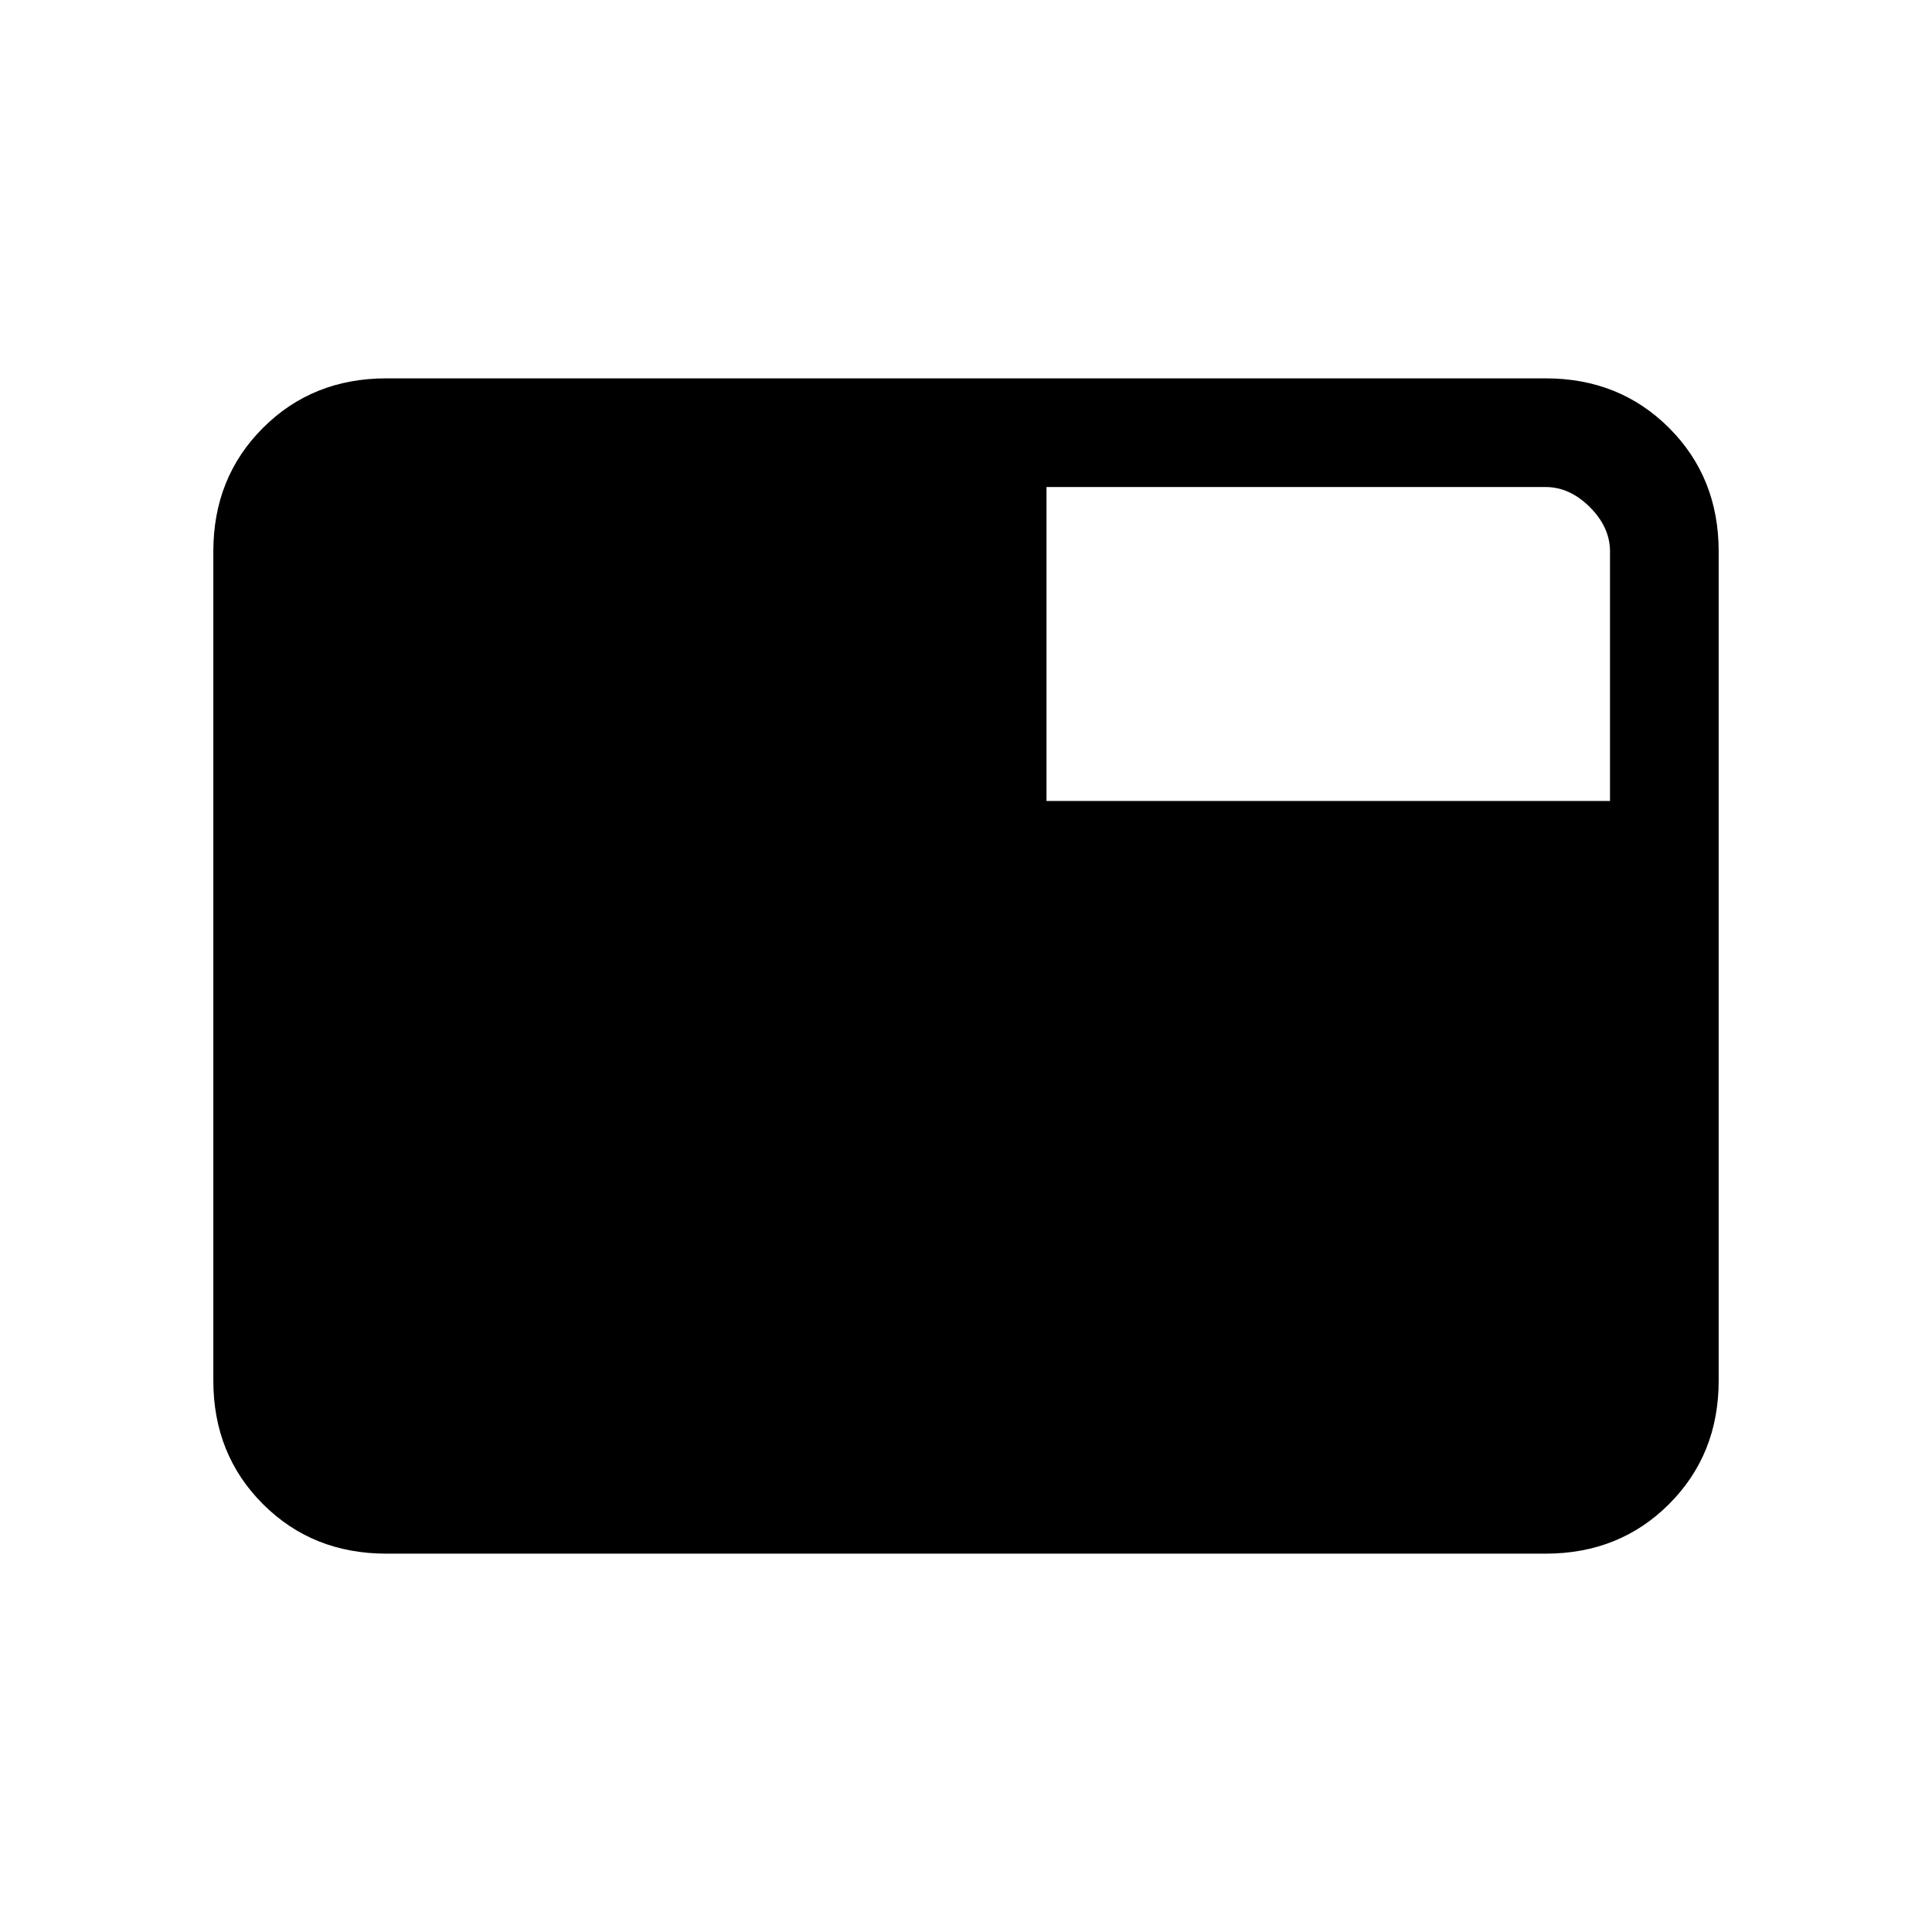 <svg xmlns="http://www.w3.org/2000/svg" height="24" viewBox="0 -960 960 960" width="24"><path d="M192-188q-36.73 0-61.36-24.64Q106-237.27 106-274v-412q0-36.72 24.64-61.36Q155.27-772 192-772h576q36.72 0 61.36 24.64T854-686v412q0 36.73-24.64 61.36Q804.72-188 768-188H192Zm328-374h280v-124q0-12-10-22t-22-10H520v156Z"/></svg>